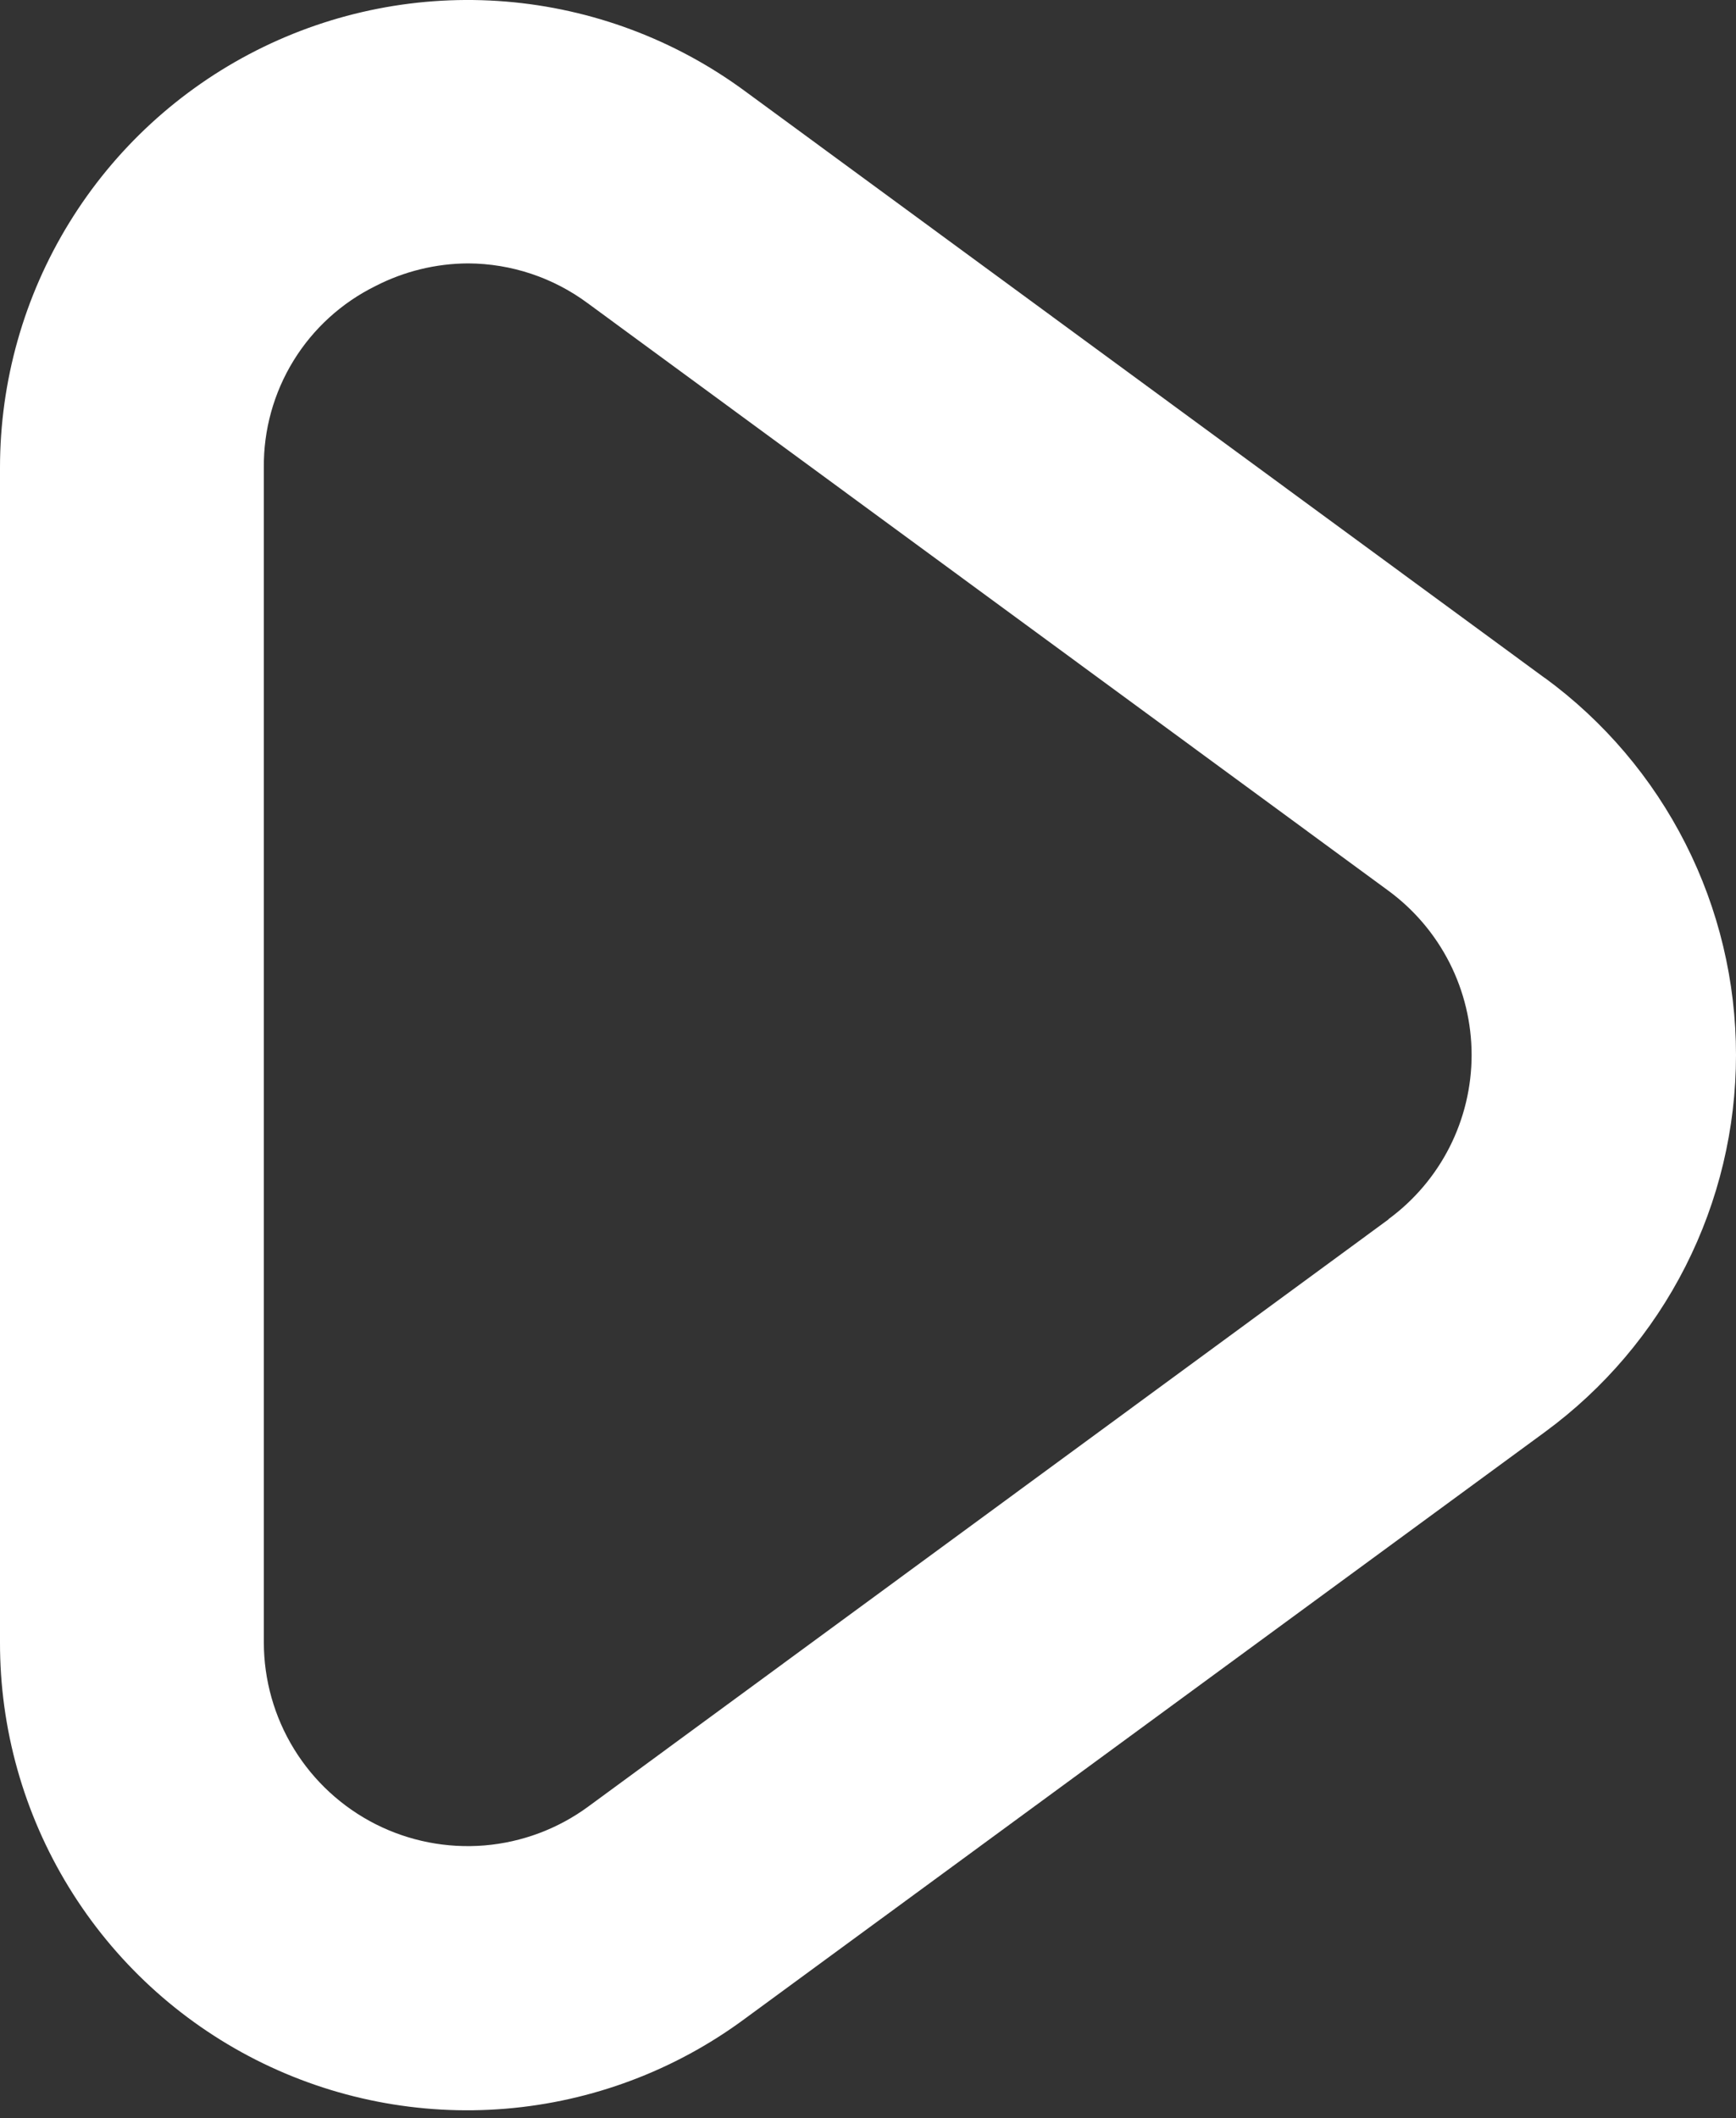 <svg width="50" height="61" viewBox="0 0 50 61" fill="none" xmlns="http://www.w3.org/2000/svg">
<rect x="0" y="0" width="50" height="61" fill="#333333" stroke="none"/>
<path d="M44.49 19.525L21.438 2.611C19.431 1.138 17.055 0.25 14.574 0.045C12.093 -0.159 9.603 0.329 7.382 1.454C5.162 2.579 3.296 4.297 1.993 6.418C0.689 8.54 -0 10.981 2.51405e-05 13.47V47.298C-0.005 49.789 0.682 52.232 1.984 54.355C3.285 56.479 5.151 58.199 7.372 59.325C9.594 60.451 12.085 60.938 14.567 60.732C17.049 60.526 19.425 59.635 21.43 58.158L44.495 41.244C46.201 39.993 47.589 38.359 48.545 36.472C49.502 34.585 50 32.499 50 30.384C50 28.269 49.502 26.183 48.545 24.297C47.589 22.41 46.201 20.775 44.495 19.525H44.49ZM39.996 35.116L16.944 52.03C16.07 52.673 15.034 53.06 13.953 53.15C12.871 53.239 11.786 53.027 10.817 52.537C9.849 52.046 9.036 51.297 8.468 50.372C7.9 49.448 7.599 48.383 7.599 47.298V13.47C7.588 12.383 7.884 11.315 8.453 10.389C9.022 9.463 9.842 8.717 10.817 8.237C11.642 7.813 12.556 7.59 13.484 7.586C14.728 7.592 15.937 7.996 16.934 8.738L39.986 25.652C40.729 26.197 41.334 26.91 41.751 27.732C42.167 28.554 42.385 29.462 42.385 30.384C42.385 31.306 42.167 32.215 41.751 33.037C41.334 33.859 40.729 34.571 39.986 35.116H39.996Z" fill="white"/>
</svg>
